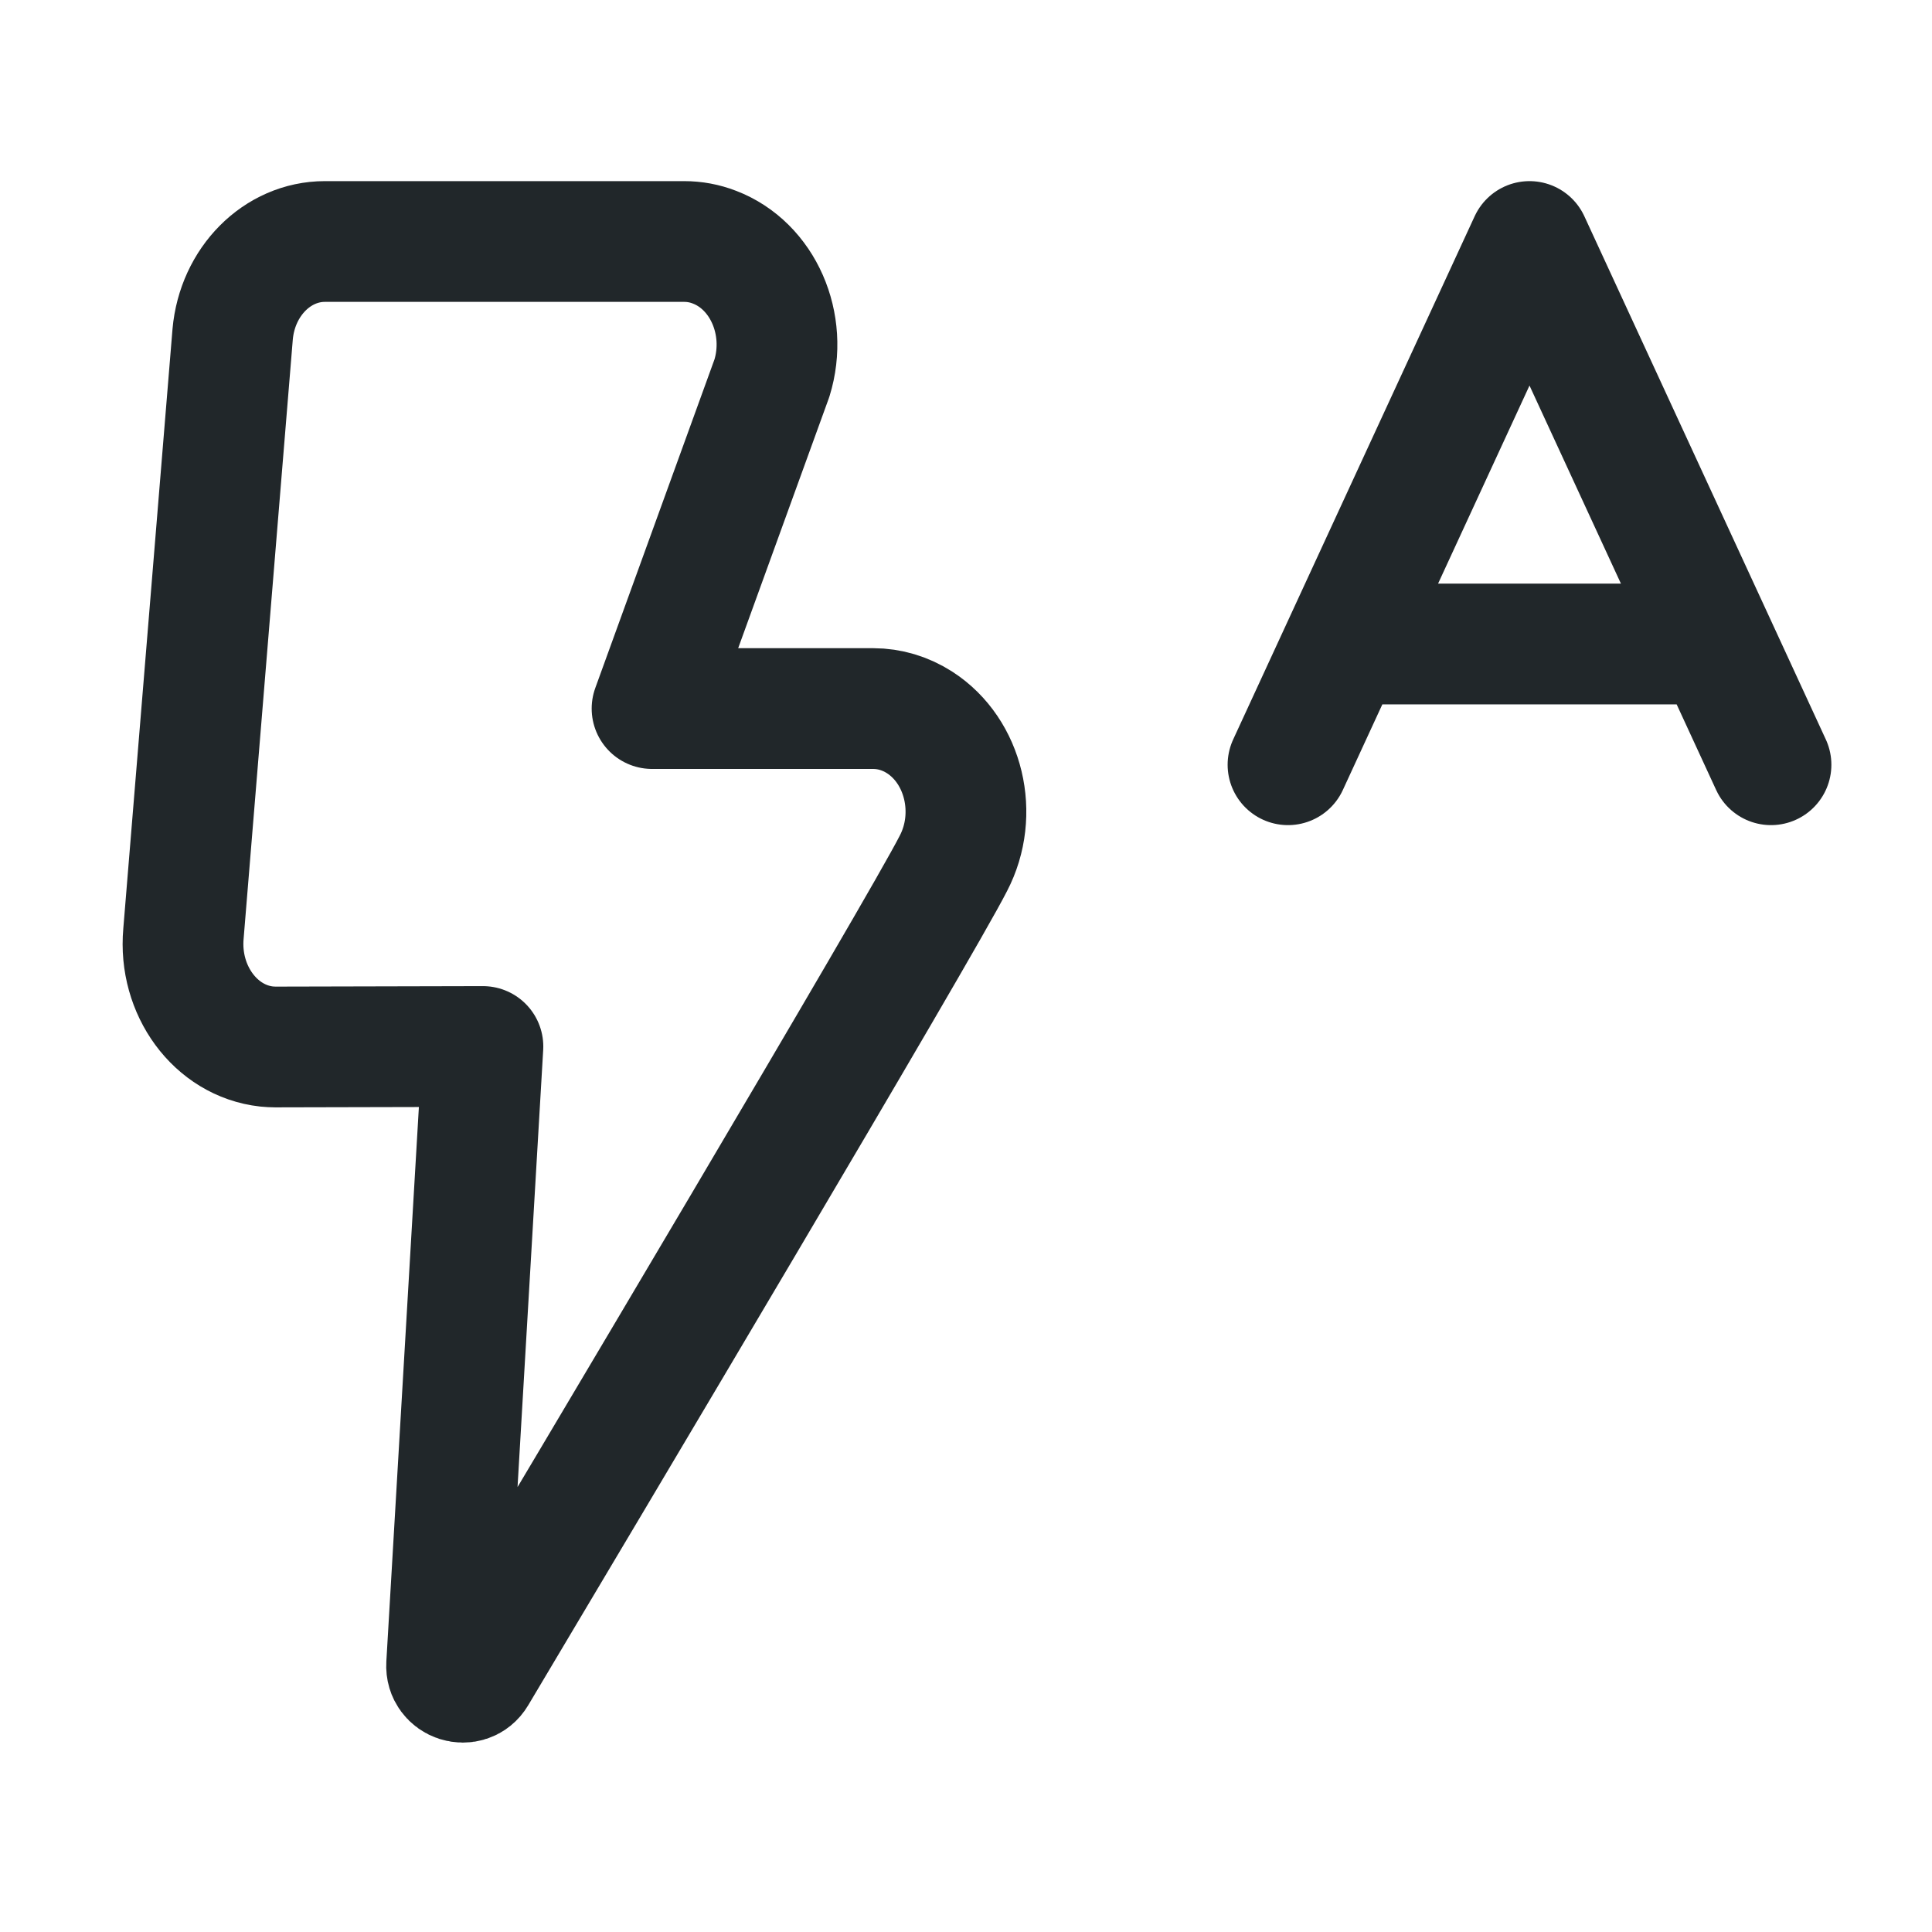 <svg width="24" height="24" viewBox="0 0 24 24" fill="none" xmlns="http://www.w3.org/2000/svg">
<path d="M3.426 13.006C3.369 13.005 3.369 13.005 3.311 13C2.678 12.93 2.216 12.302 2.279 11.598L2.89 4.153C2.948 3.499 3.444 3 4.036 3H8.499C8.627 3 8.753 3.023 8.874 3.07C9.476 3.299 9.796 4.028 9.589 4.697L8.1 8.802L10.847 8.802C11.05 8.802 11.249 8.862 11.425 8.975C11.976 9.331 12.163 10.114 11.843 10.726C11.429 11.541 7.263 18.541 5.917 20.8C5.81 20.98 5.536 20.892 5.548 20.683L5.999 13L3.426 13.006Z" stroke="#21272A" stroke-width="1.5" stroke-linecap="round" stroke-linejoin="round"/>
<path d="M21.308 8H16.692M16 9.5L16.692 8L16 9.5ZM22 9.5L21.308 8L22 9.5ZM21.308 8L19 3L16.692 8H21.308Z" stroke="#21272A" stroke-width="1.5" stroke-linecap="round" stroke-linejoin="round"/>
</svg>
